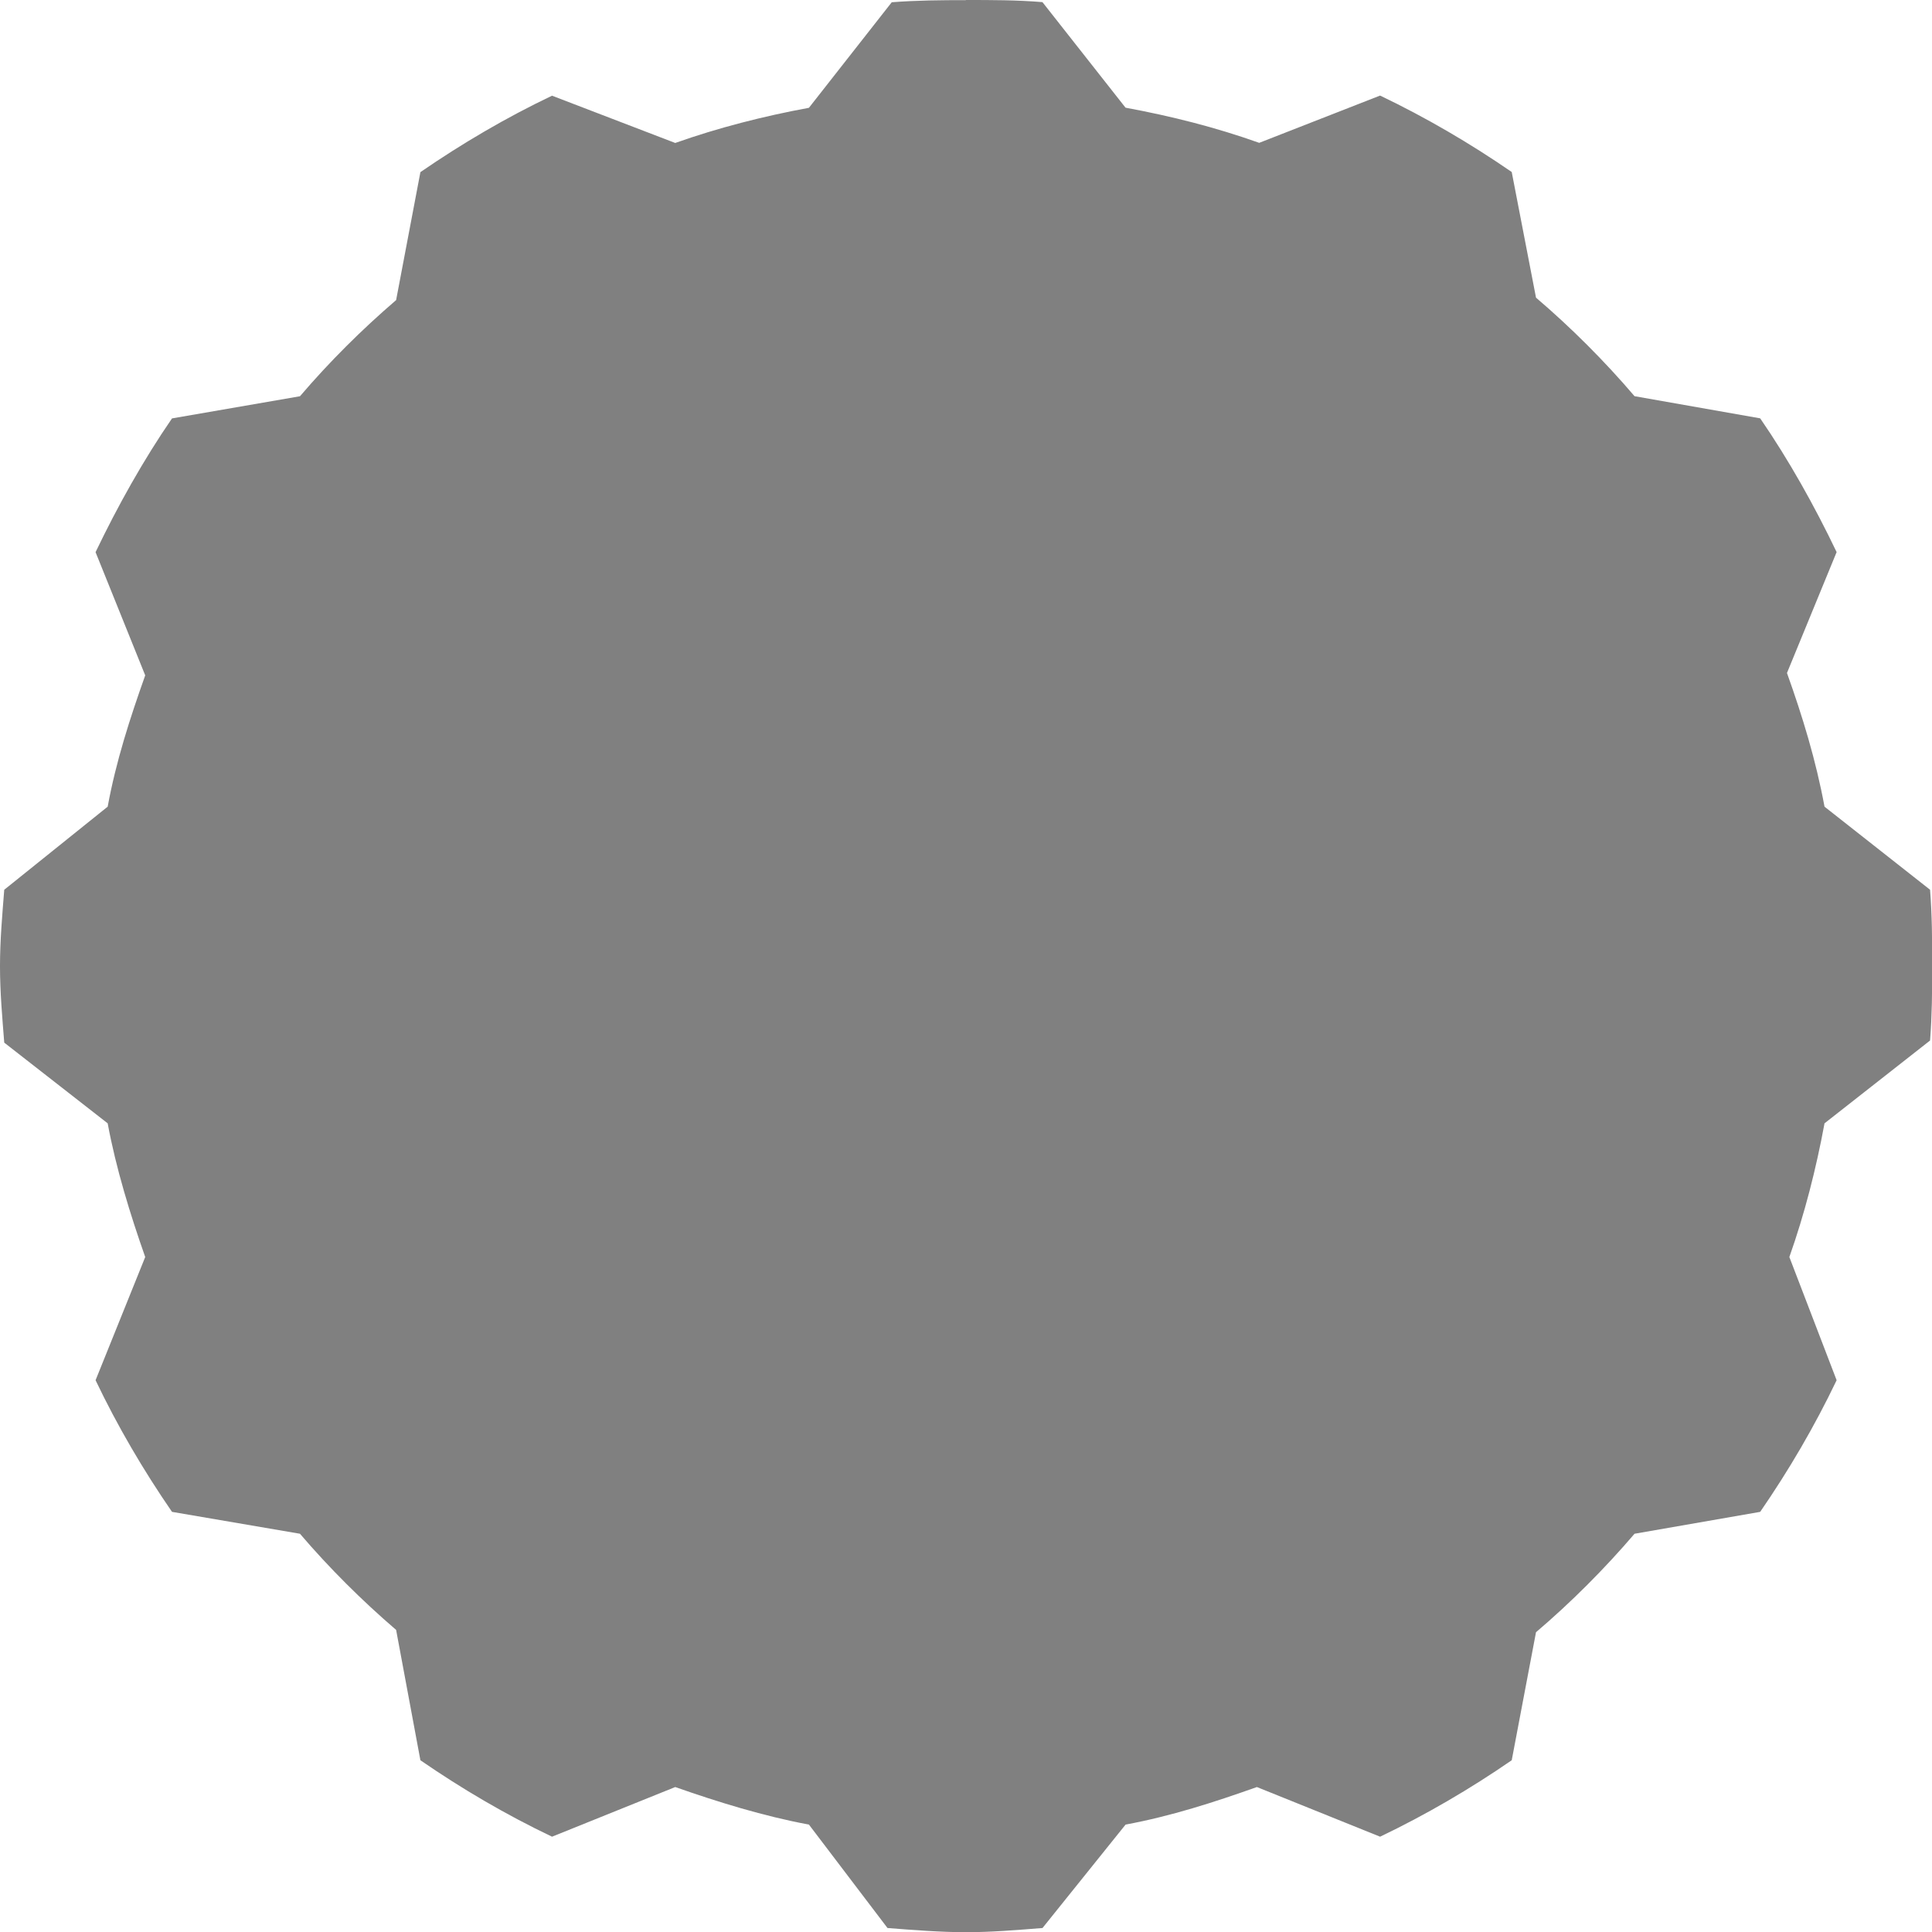 <?xml version="1.0" encoding="UTF-8"?>
<svg width="30" height="30" version="1.1" xmlns="http://www.w3.org/2000/svg">
 <path d="m15 0c0.401 0 0.794 0 1.187 0.033l1.29 1.639c0.719 0.133 1.402 0.306 2.076 0.546l1.877-0.734c0.711 0.34 1.4 0.743 2.044 1.187l0.377 1.951c0.545 0.465 1.064 0.984 1.53 1.53l1.951 0.344c0.443 0.643 0.847 1.366 1.187 2.077l-0.771 1.877c0.241 0.674 0.45 1.357 0.583 2.076l1.639 1.29c0.031 0.393 0.033 0.786 0.033 1.187 0 0.392-0.003 0.769-0.033 1.154l-1.639 1.286c-0.13 0.706-0.311 1.413-0.546 2.076l0.734 1.913c-0.341 0.714-0.742 1.398-1.187 2.044l-1.951 0.34c-0.466 0.545-0.984 1.064-1.53 1.529l-0.377 1.988c-0.644 0.444-1.333 0.847-2.044 1.187l-1.913-0.771c-0.664 0.236-1.332 0.452-2.039 0.583l-1.29 1.606c-0.393 0.031-0.786 0.065-1.187 0.065-0.401 0-0.827-0.034-1.22-0.065l-1.22-1.606c-0.698-0.129-1.419-0.352-2.076-0.583l-1.913 0.771c-0.715-0.341-1.397-0.741-2.044-1.187l-0.377-2.024c-0.533-0.458-1.036-0.958-1.493-1.493l-1.987-0.34c-0.445-0.646-0.846-1.33-1.187-2.044l0.771-1.913c-0.231-0.656-0.454-1.377-0.583-2.076l-1.606-1.253c-0.031-0.393-0.066-0.785-0.066-1.187 0-0.401 0.035-0.794 0.066-1.187l1.606-1.29c0.13-0.707 0.347-1.375 0.583-2.039l-0.771-1.913c0.34-0.71 0.744-1.434 1.187-2.077l1.987-0.344c0.457-0.535 0.96-1.035 1.493-1.493l0.377-1.987c0.647-0.445 1.329-0.846 2.044-1.187l1.913 0.734c0.663-0.235 1.37-0.416 2.076-0.546l1.286-1.639c0.385-0.03 0.762-0.033 1.154-0.033z" fill="#808080" stroke-width="1.071"/>
</svg>
